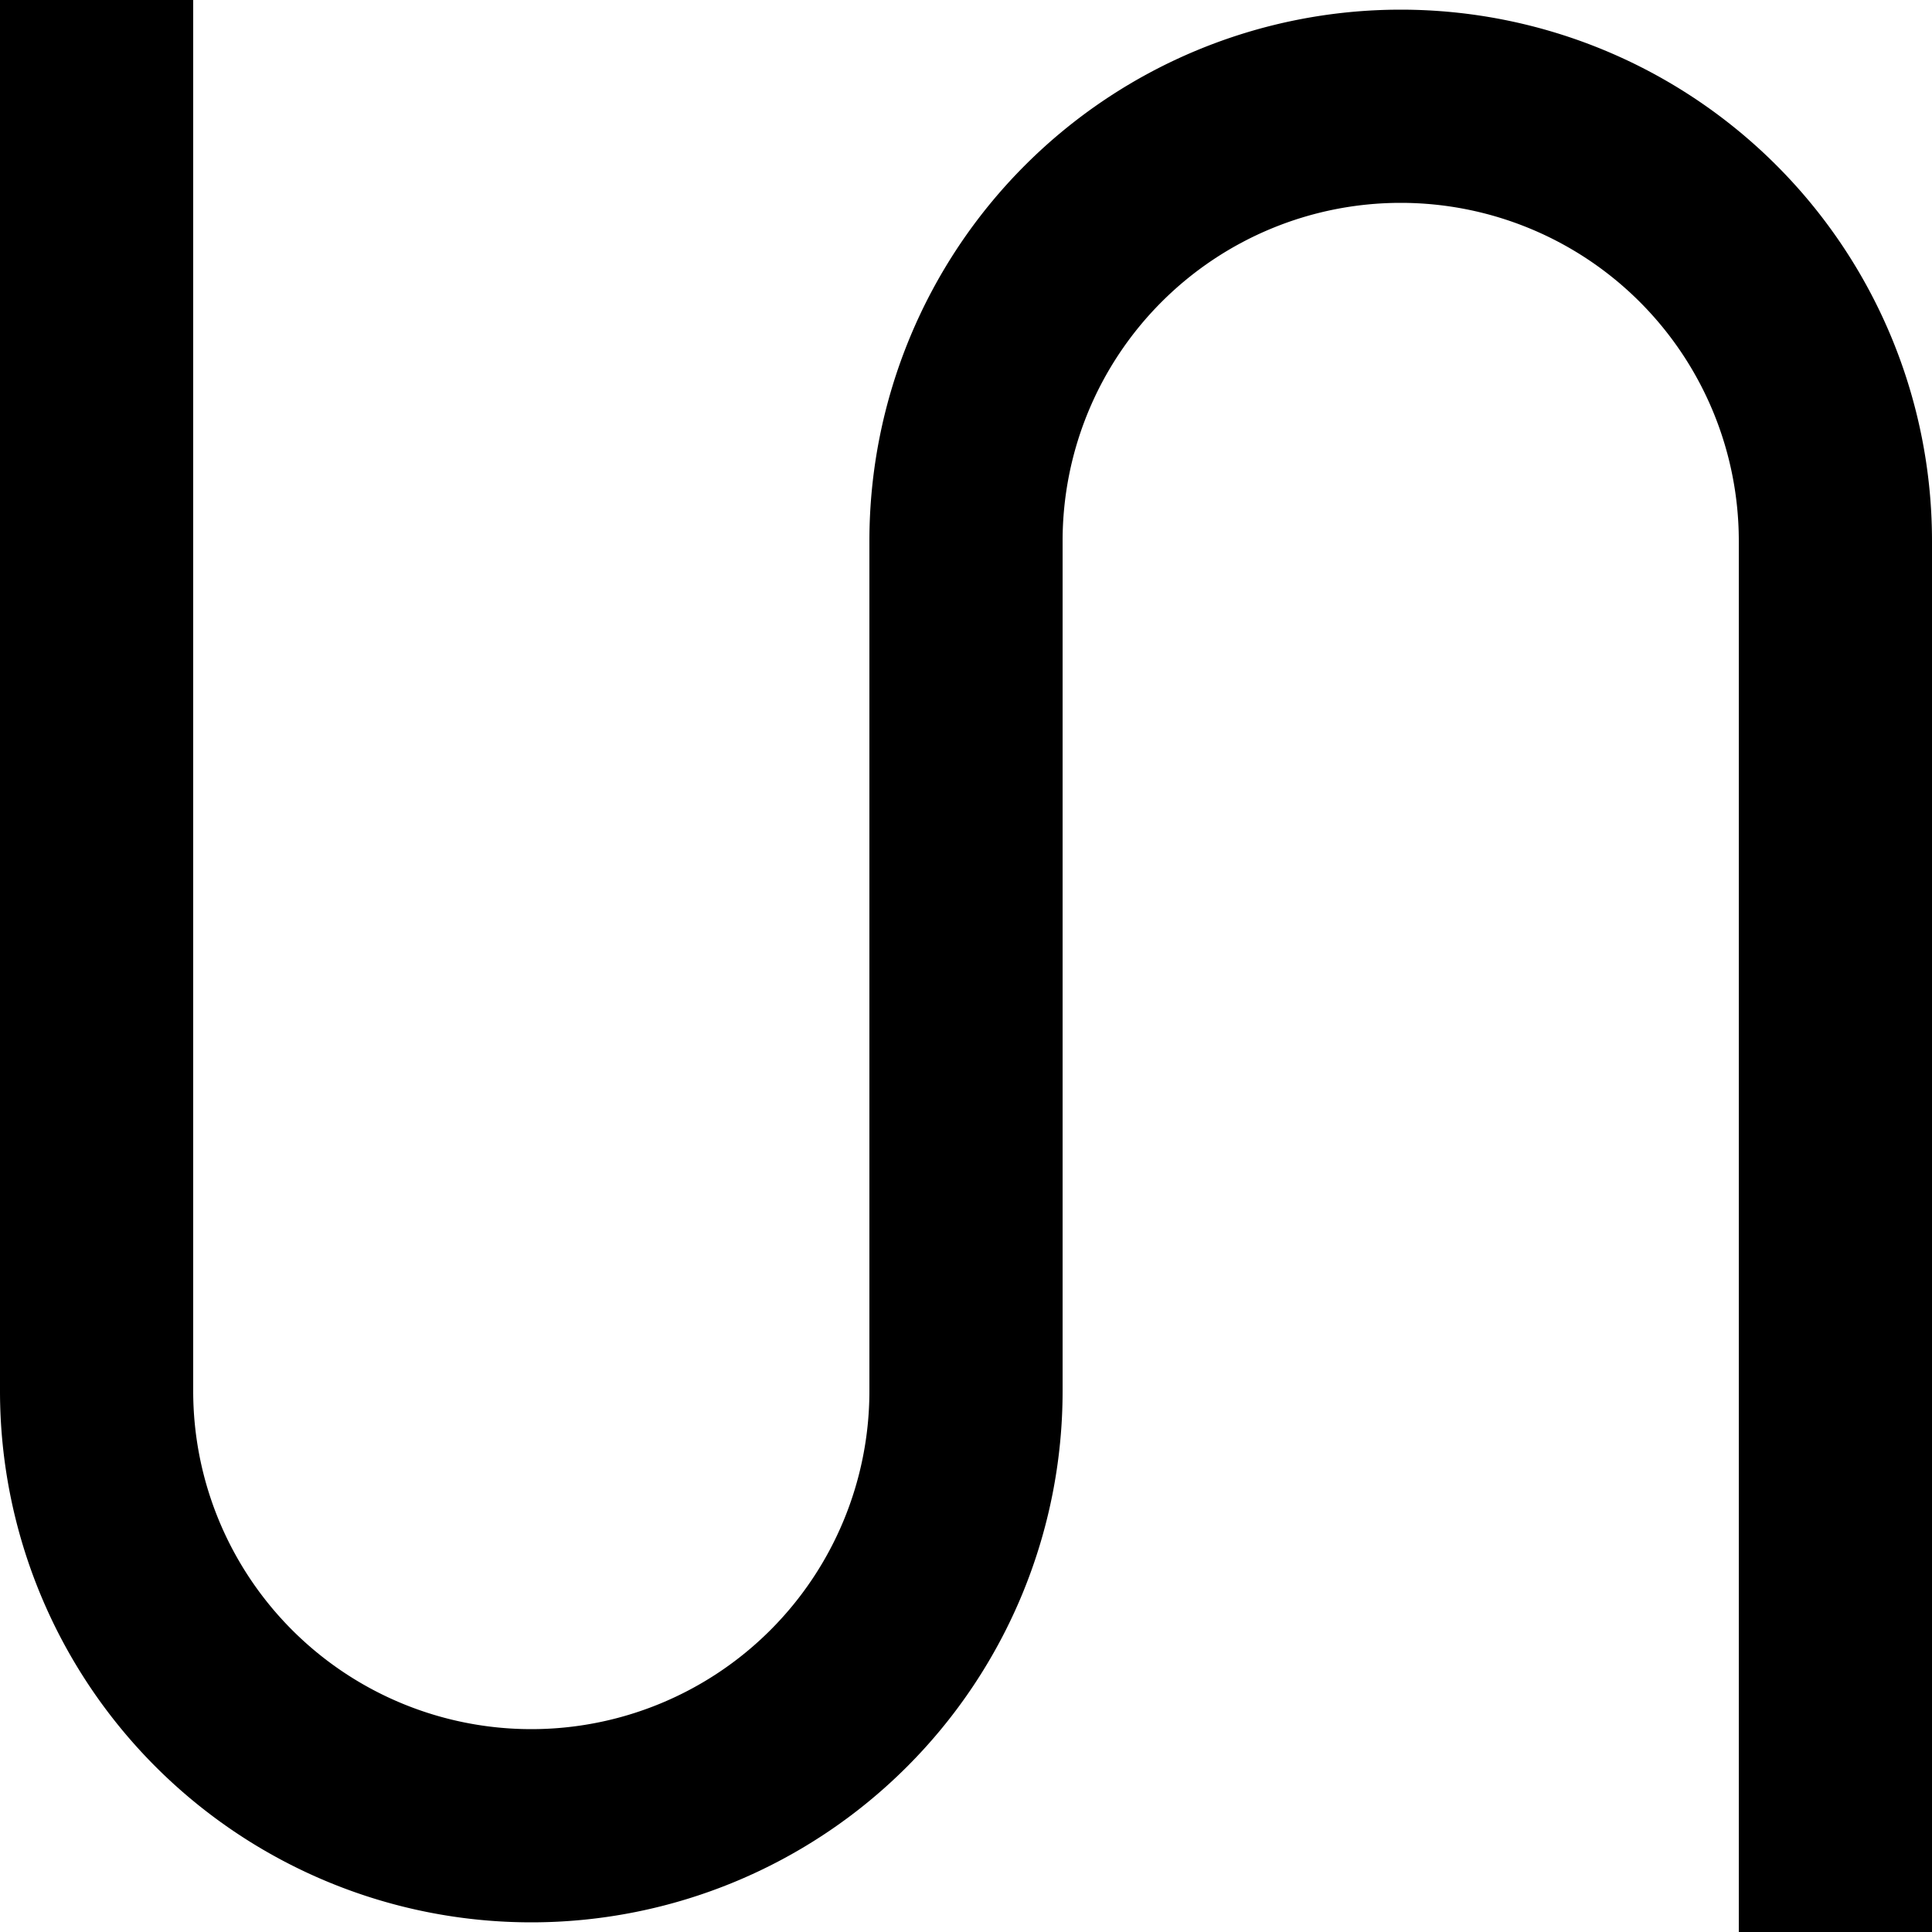 <svg stroke="currentColor" version="1.1" 
    xmlns="http://www.w3.org/2000/svg" width="24" height="24" viewBox="0 0 100 100">
  <path d="M 5 0 5 72 A 1 1 0 0 0 50 72 L 50 28 A 1 1 0 0 1 95 28 L 95 100" stroke-width="10" fill="none" />
</svg>